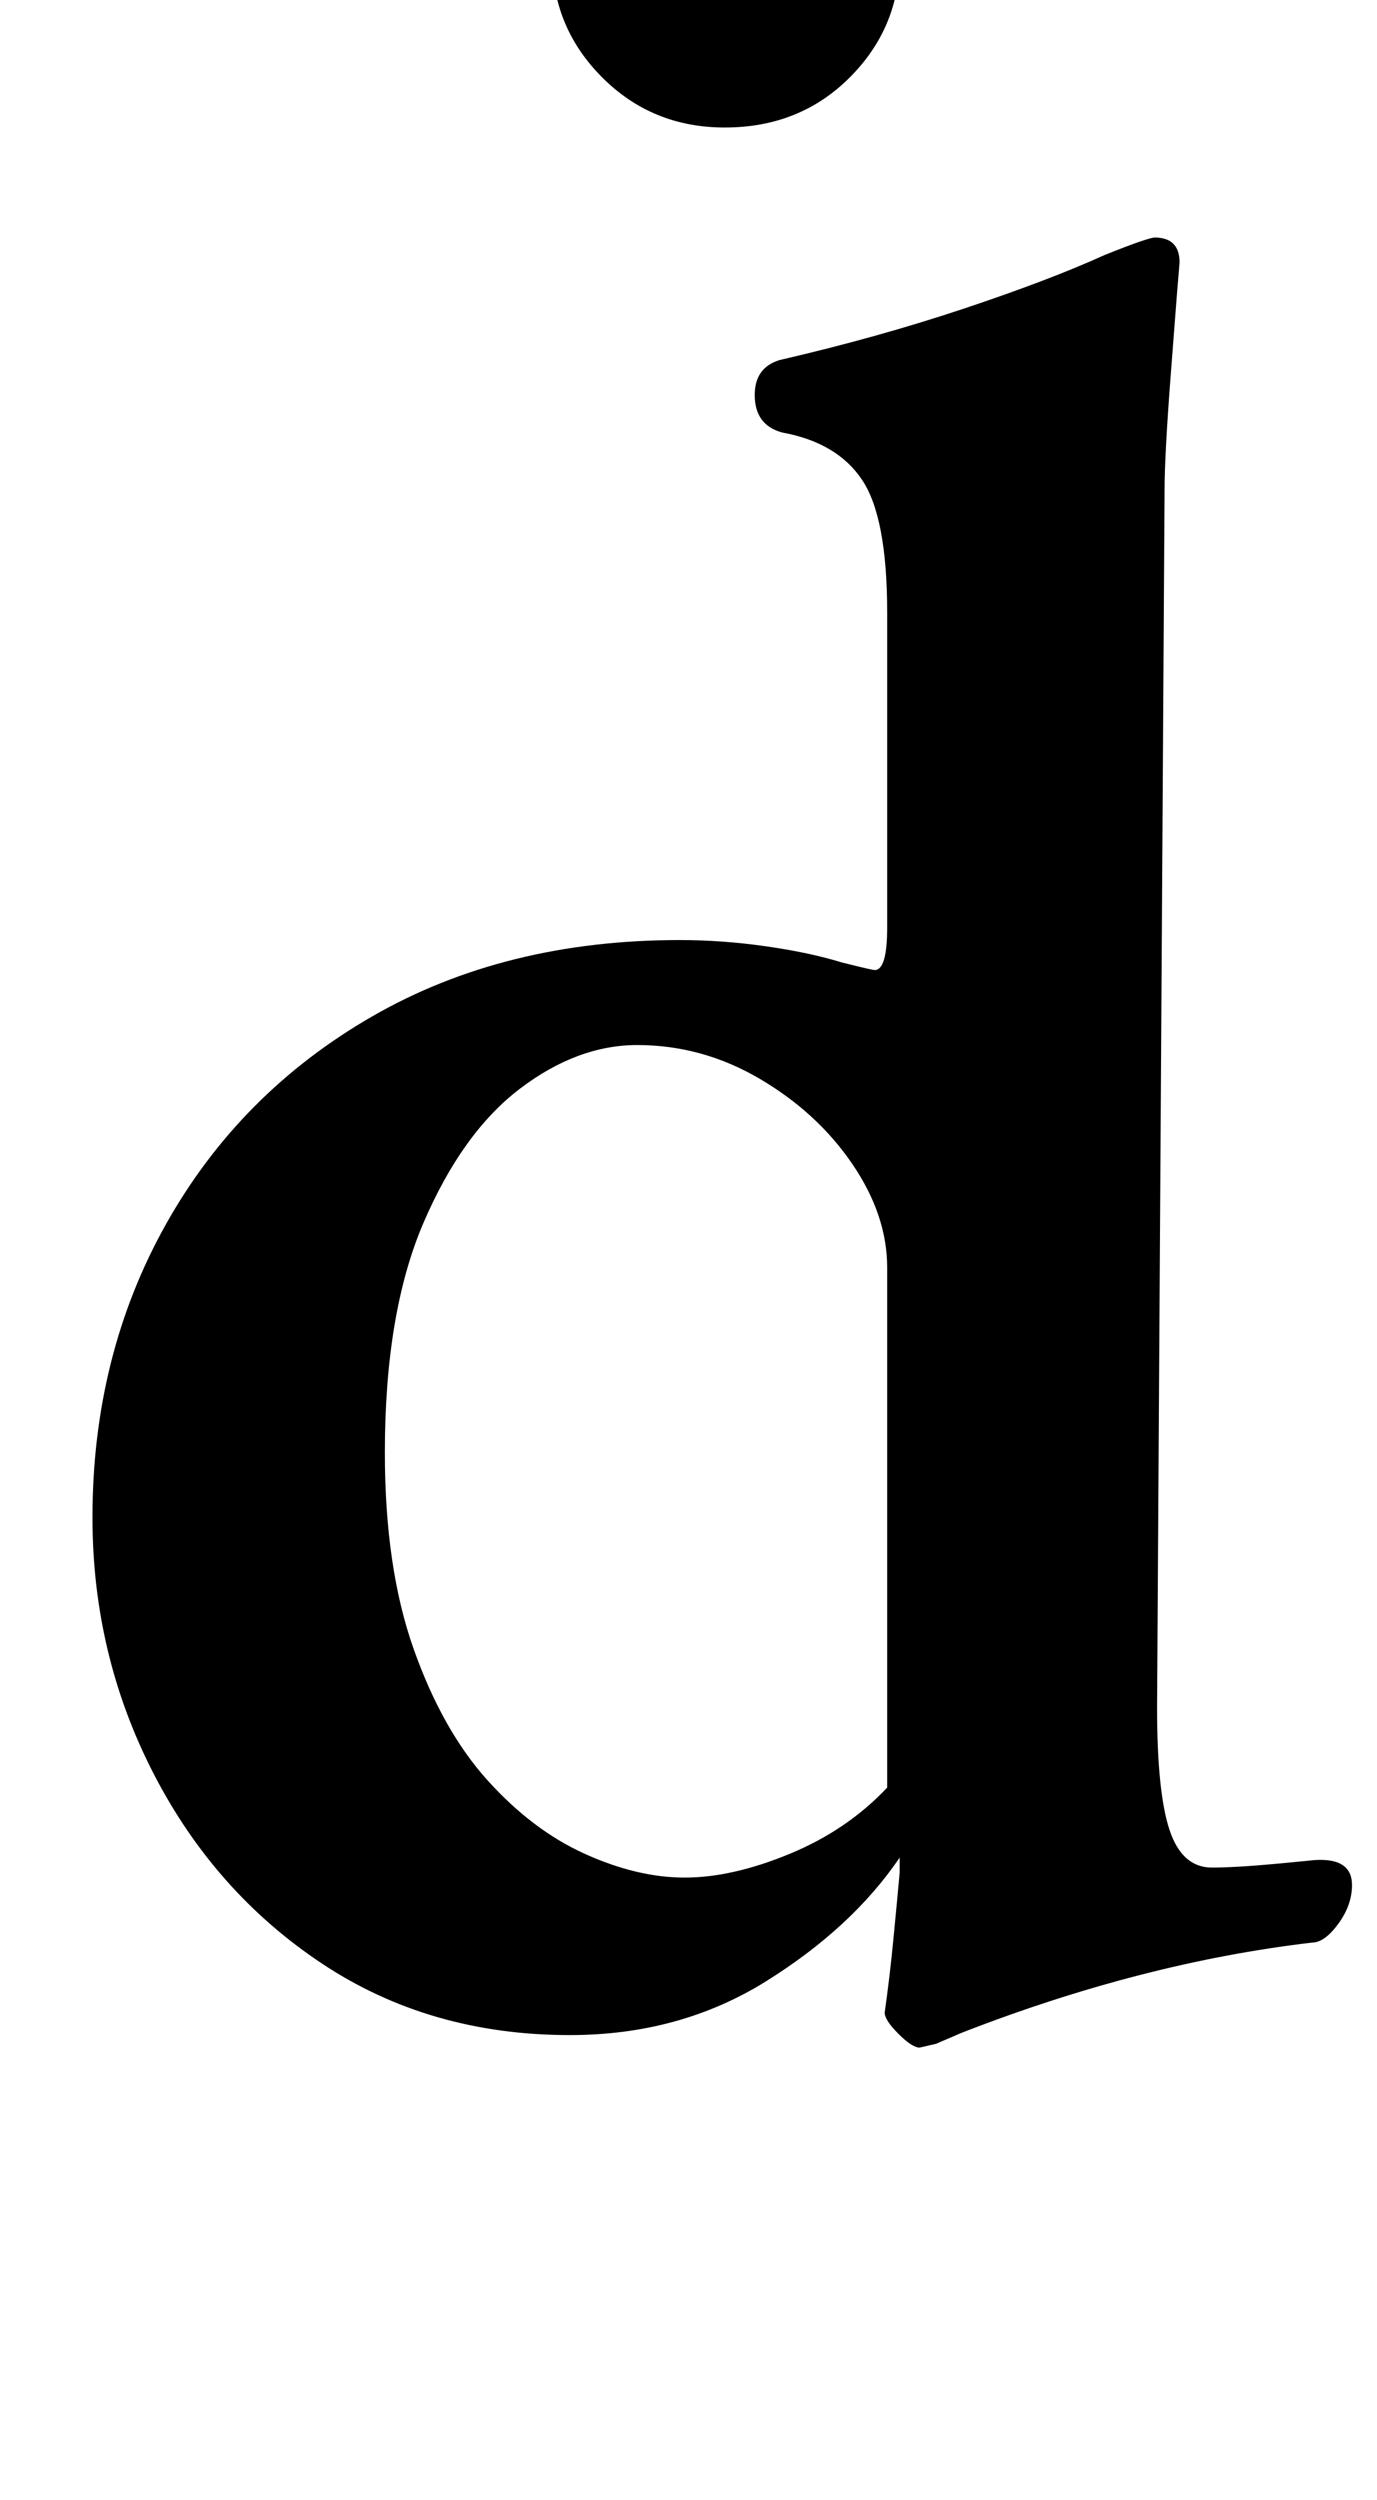 <?xml version="1.0" standalone="no"?>
<!DOCTYPE svg PUBLIC "-//W3C//DTD SVG 1.1//EN" "http://www.w3.org/Graphics/SVG/1.1/DTD/svg11.dtd" >
<svg xmlns="http://www.w3.org/2000/svg" xmlns:xlink="http://www.w3.org/1999/xlink" version="1.1" viewBox="-10 0 551 1000">
  <g transform="matrix(1 0 0 -1 0 800)">
   <path fill="currentColor"
d="M358 -19q-3 0 -8.5 5.5t-5.5 8.5q2 14 3.5 29.5t2.5 26.5v6q-19 -28 -53.5 -49.5t-78.5 -21.5q-56 0 -99 28.5t-67.5 76t-24.5 102.5q0 65 29.5 117.5t82.5 83t123 30.5q17 0 34.5 -2.5t30.5 -6.5q12 -3 13 -3q5 0 5 17v126q0 38 -10 53t-32 19q-11 3 -11 15q0 11 10 14
q39 9 73.5 20.5t56.5 21.5q10 4 14.5 5.5t5.5 1.5q10 0 10 -10l-1 -12t-2.5 -32.5t-2.5 -46.5l-3 -487q0 -34 5 -49t17 -15q5 0 13 0.5t28 2.5q15 1 15 -10q0 -8 -5.5 -15.5t-10.5 -7.5q-34 -4 -69 -13t-71 -23l-10.5 -4.5t-6.5 -1.5zM264 49q19 0 42 9.5t39 26.5v208
q0 21 -14 41.5t-37 34t-49 13.5q-24 0 -47 -17.5t-38.5 -53.5t-15.5 -92q0 -46 11.5 -78.5t29.5 -52.5t39 -29.5t40 -9.5zM280 749q-29 0 -49 20t-20 48q0 31 20 51t49 20q30 0 50 -20t20 -51q0 -28 -20 -48t-50 -20z" />
  </g>

</svg>
